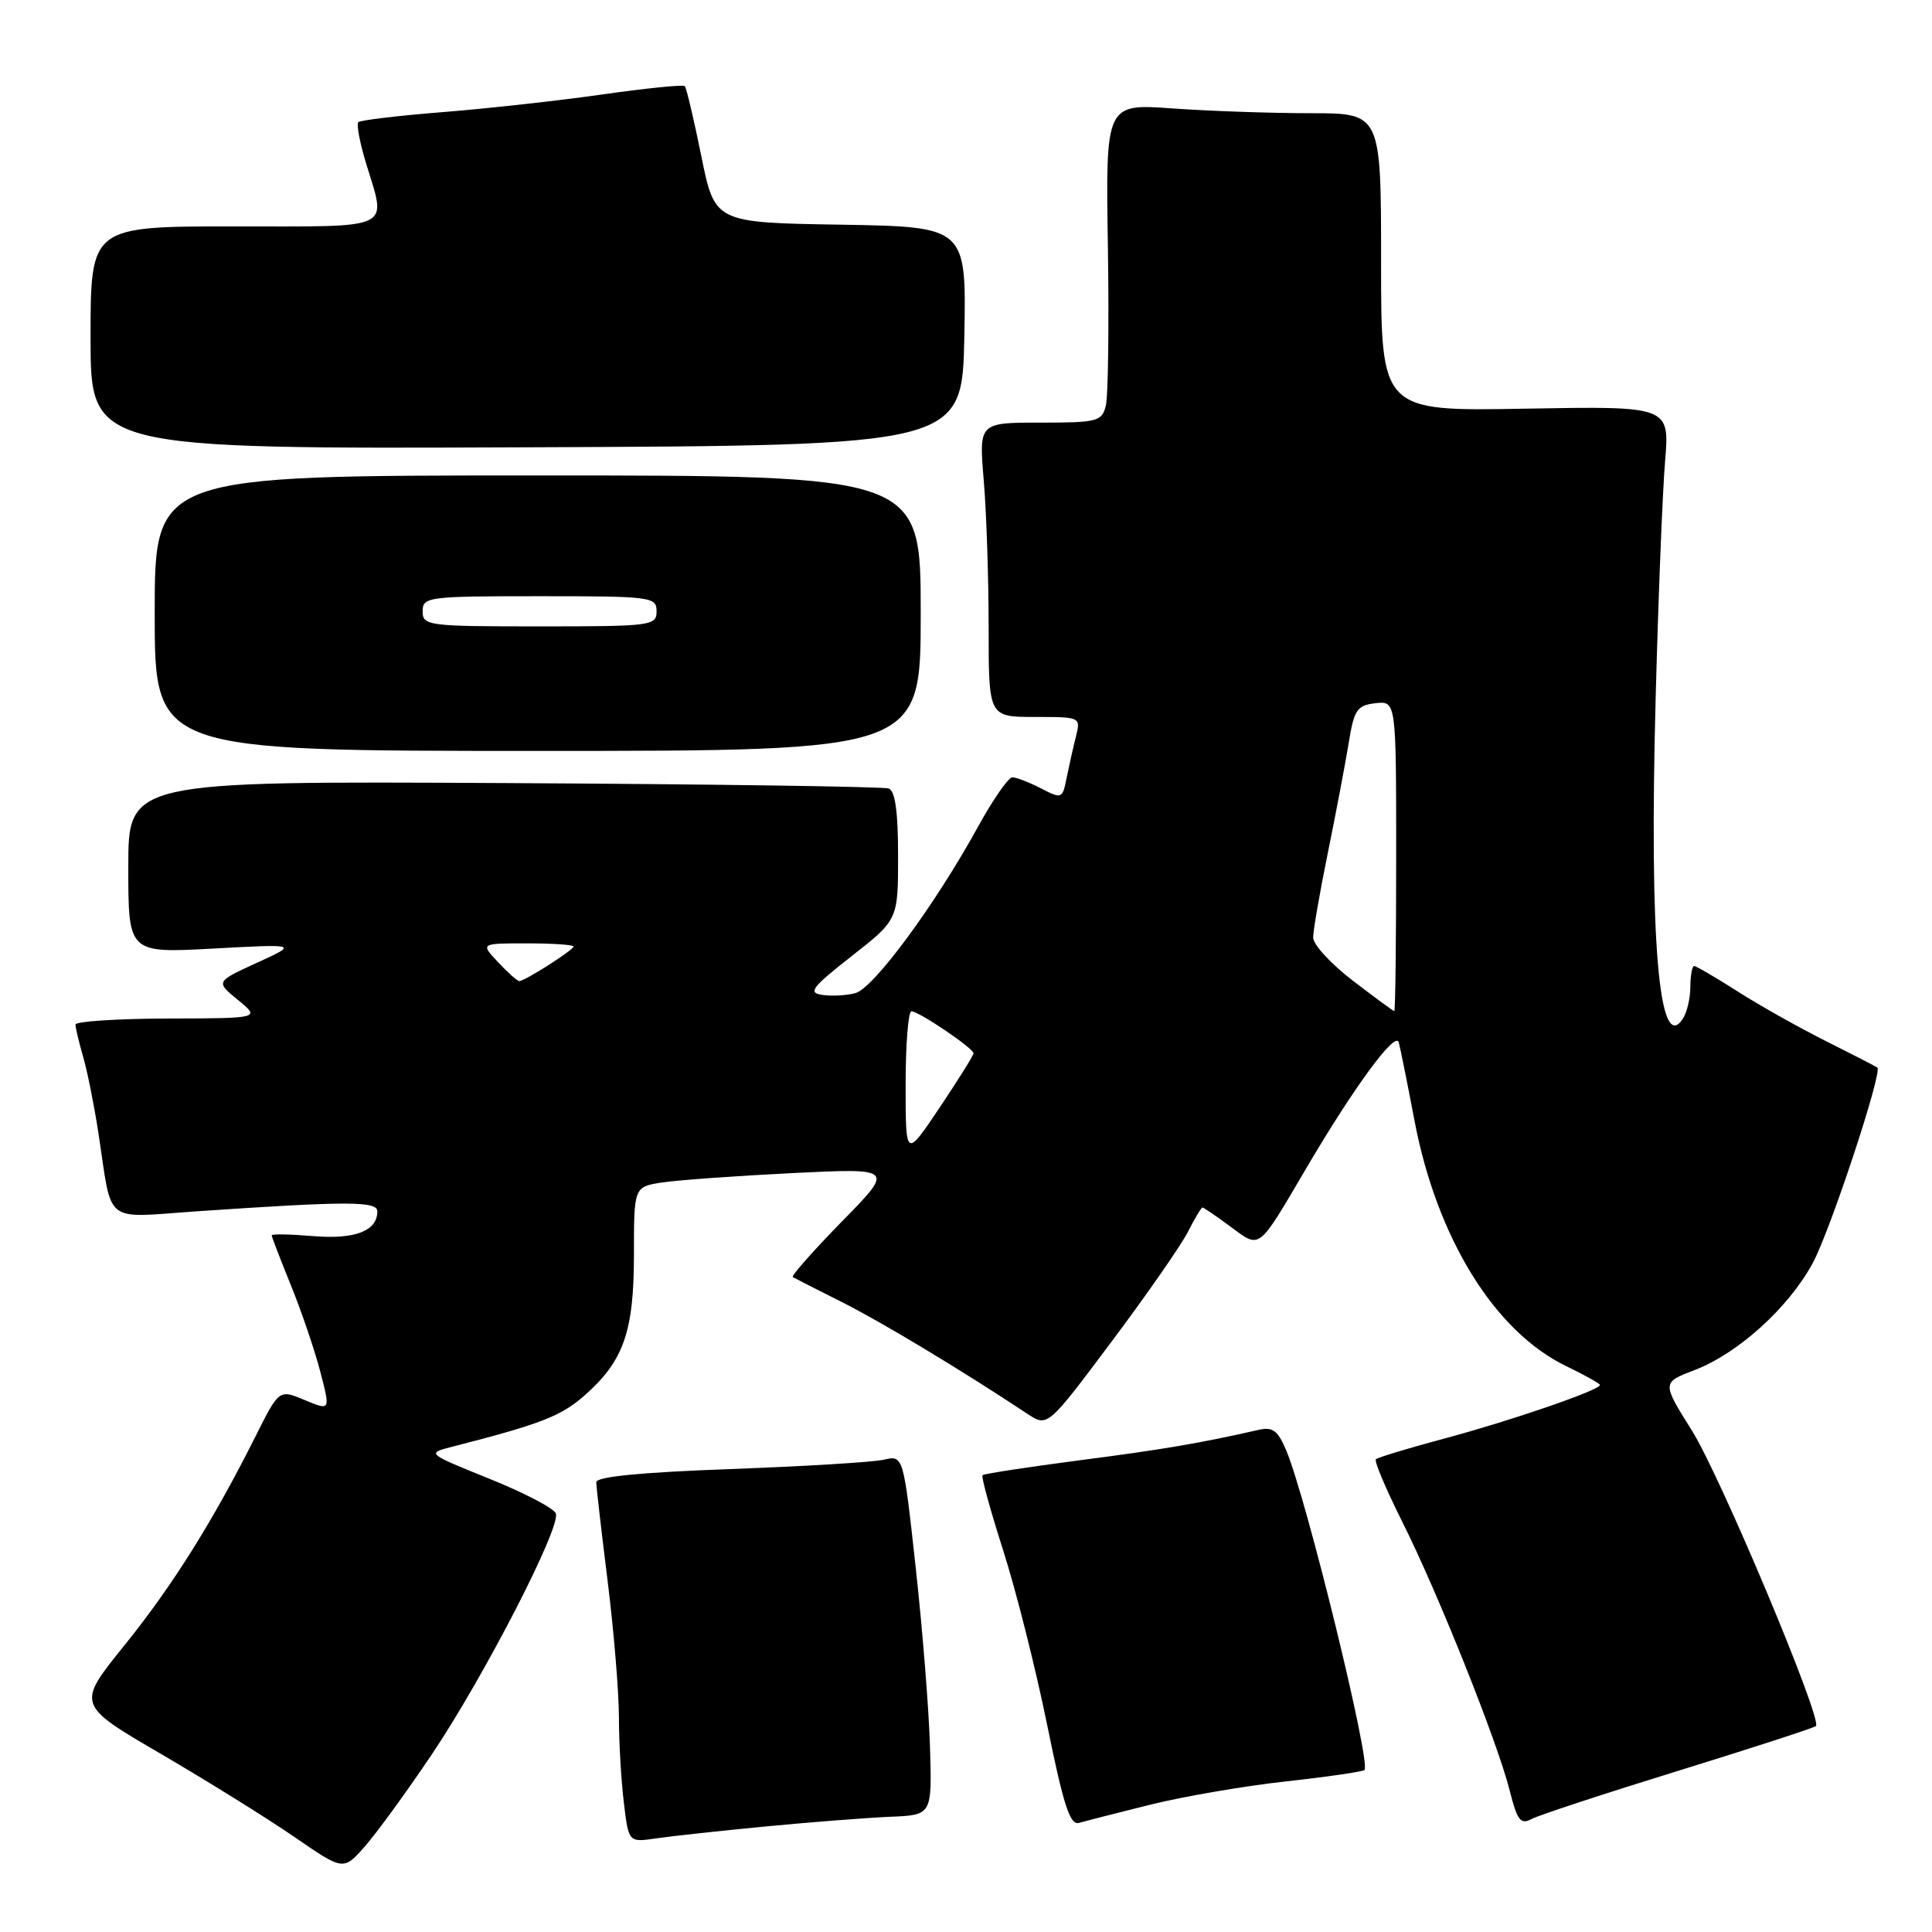 <?xml version="1.0" encoding="UTF-8" standalone="no"?>
<!DOCTYPE svg PUBLIC "-//W3C//DTD SVG 1.1//EN" "http://www.w3.org/Graphics/SVG/1.1/DTD/svg11.dtd" >
<svg xmlns="http://www.w3.org/2000/svg" xmlns:xlink="http://www.w3.org/1999/xlink" version="1.1" viewBox="0 0 256 256">
 <g >
 <path fill="currentColor"
d=" M 57.17 232.54 C 64.14 222.17 74.35 202.35 73.65 200.54 C 73.39 199.85 69.42 197.78 64.84 195.94 C 56.50 192.57 56.50 192.57 60.00 191.68 C 71.58 188.71 74.33 187.65 77.38 184.97 C 82.64 180.36 84.00 176.49 84.00 166.23 C 84.00 157.26 84.00 157.26 87.75 156.68 C 89.81 156.37 97.58 155.81 105.00 155.44 C 118.50 154.78 118.50 154.78 111.55 161.86 C 107.74 165.76 104.81 169.07 105.05 169.22 C 105.30 169.37 108.20 170.85 111.49 172.50 C 116.69 175.10 127.41 181.55 136.15 187.35 C 138.81 189.10 138.81 189.10 147.27 177.80 C 151.92 171.59 156.48 165.04 157.39 163.25 C 158.30 161.46 159.18 160.00 159.33 160.00 C 159.49 160.00 161.16 161.14 163.04 162.53 C 167.05 165.49 166.59 165.85 173.18 154.64 C 179.44 144.01 184.91 136.56 185.34 138.11 C 185.55 138.88 186.49 143.55 187.43 148.50 C 190.39 164.04 198.03 176.42 207.51 181.01 C 209.98 182.20 212.00 183.33 212.00 183.52 C 212.00 184.19 200.33 188.21 191.62 190.55 C 186.74 191.85 182.55 193.12 182.31 193.36 C 182.07 193.60 183.65 197.33 185.81 201.65 C 190.53 211.06 198.41 230.78 200.05 237.28 C 201.04 241.23 201.49 241.81 202.94 241.03 C 203.89 240.52 212.66 237.64 222.44 234.62 C 232.21 231.60 240.39 228.94 240.62 228.71 C 241.50 227.83 227.97 195.60 224.20 189.58 C 220.20 183.20 220.20 183.20 224.52 181.55 C 230.30 179.34 236.98 173.30 240.20 167.36 C 242.50 163.12 249.46 142.07 248.76 141.46 C 248.62 141.34 245.57 139.77 242.00 137.98 C 238.43 136.19 233.13 133.22 230.23 131.36 C 227.33 129.51 224.74 128.00 224.48 128.00 C 224.22 128.00 223.99 129.24 223.98 130.75 C 223.98 132.26 223.53 134.18 222.98 135.00 C 219.82 139.82 218.53 124.64 219.38 92.62 C 219.73 79.35 220.29 65.19 220.63 61.15 C 221.24 53.81 221.24 53.81 202.12 54.15 C 183.00 54.50 183.00 54.50 183.00 34.75 C 183.00 15.00 183.00 15.00 173.65 15.00 C 168.51 15.00 160.30 14.72 155.40 14.37 C 146.50 13.73 146.50 13.73 146.80 32.62 C 146.96 43.00 146.84 52.51 146.53 53.75 C 146.00 55.85 145.43 56.00 137.83 56.00 C 129.71 56.00 129.71 56.00 130.35 63.65 C 130.71 67.86 131.00 76.63 131.00 83.15 C 131.00 95.00 131.00 95.00 137.11 95.00 C 143.20 95.00 143.21 95.01 142.56 97.62 C 142.20 99.06 141.65 101.51 141.33 103.08 C 140.78 105.86 140.69 105.89 137.93 104.46 C 136.37 103.66 134.67 103.00 134.14 103.00 C 133.61 103.00 131.52 106.02 129.50 109.71 C 123.87 119.94 115.75 130.95 113.35 131.59 C 112.17 131.91 110.19 132.02 108.96 131.83 C 107.02 131.55 107.55 130.85 112.86 126.68 C 119.00 121.87 119.00 121.87 119.00 113.40 C 119.00 107.54 118.62 104.80 117.75 104.48 C 117.06 104.23 94.11 103.90 66.75 103.76 C 17.00 103.50 17.00 103.50 17.00 114.90 C 17.00 126.30 17.00 126.30 28.25 125.69 C 39.50 125.08 39.50 125.08 34.03 127.58 C 28.57 130.08 28.57 130.08 31.53 132.50 C 34.50 134.93 34.50 134.93 22.25 134.96 C 15.51 134.98 10.00 135.34 10.00 135.76 C 10.00 136.17 10.46 138.09 11.01 140.01 C 11.57 141.93 12.47 146.43 13.02 150.00 C 14.94 162.52 13.47 161.36 26.30 160.49 C 46.14 159.14 50.00 159.15 50.00 160.51 C 50.00 163.11 47.05 164.25 41.50 163.79 C 38.47 163.54 36.00 163.49 36.00 163.69 C 36.00 163.88 37.14 166.84 38.53 170.27 C 39.93 173.70 41.68 178.85 42.43 181.72 C 43.79 186.94 43.79 186.94 40.39 185.52 C 36.98 184.09 36.98 184.09 33.87 190.30 C 28.17 201.65 22.85 210.13 16.46 218.05 C 10.14 225.88 10.14 225.88 21.32 232.40 C 27.47 235.99 35.42 240.94 39.00 243.40 C 45.50 247.88 45.50 247.88 48.32 244.69 C 49.87 242.94 53.85 237.47 57.17 232.54 Z  M 101.50 242.01 C 107.55 241.43 114.97 240.86 118.00 240.73 C 123.50 240.50 123.50 240.50 123.23 231.50 C 123.09 226.55 122.23 215.82 121.33 207.66 C 119.70 192.82 119.70 192.82 117.10 193.42 C 115.67 193.75 106.51 194.30 96.75 194.66 C 84.89 195.09 79.00 195.67 79.01 196.40 C 79.01 197.01 79.69 202.88 80.51 209.46 C 81.33 216.04 82.00 224.14 82.01 227.46 C 82.01 230.78 82.30 235.89 82.66 238.81 C 83.29 244.13 83.29 244.13 86.90 243.60 C 88.88 243.31 95.45 242.59 101.50 242.01 Z  M 152.50 239.11 C 156.90 238.02 164.97 236.64 170.44 236.04 C 175.91 235.44 180.57 234.76 180.80 234.53 C 181.70 233.63 173.14 198.66 170.45 192.23 C 169.33 189.56 168.65 189.04 166.79 189.46 C 159.06 191.22 154.15 192.06 143.02 193.50 C 136.16 194.40 130.38 195.28 130.19 195.47 C 130.00 195.66 131.23 200.13 132.92 205.41 C 134.61 210.69 137.23 221.07 138.74 228.49 C 140.93 239.27 141.78 241.89 142.99 241.54 C 143.82 241.30 148.10 240.20 152.50 239.11 Z  M 122.00 81.25 C 122.00 63.00 122.00 63.00 71.25 63.00 C 20.50 63.00 20.50 63.00 20.50 81.25 C 20.50 99.50 20.50 99.50 71.25 99.50 C 122.00 99.50 122.00 99.50 122.00 81.25 Z  M 127.78 44.54 C 128.05 30.05 128.05 30.05 111.38 29.77 C 94.71 29.50 94.71 29.50 92.92 20.65 C 91.93 15.78 90.95 11.62 90.74 11.41 C 90.52 11.19 85.66 11.69 79.92 12.50 C 74.19 13.32 64.65 14.38 58.73 14.85 C 52.81 15.32 47.75 15.92 47.48 16.19 C 47.21 16.45 47.67 18.88 48.49 21.59 C 51.23 30.61 52.50 30.00 31.00 30.00 C 12.00 30.00 12.00 30.00 12.00 44.75 C 12.00 59.50 12.00 59.50 69.75 59.27 C 127.50 59.04 127.50 59.04 127.78 44.54 Z  M 120.00 143.74 C 120.00 138.38 120.35 134.00 120.77 134.00 C 121.75 134.00 129.00 138.91 129.00 139.57 C 129.00 139.84 126.97 143.08 124.50 146.77 C 120.00 153.48 120.00 153.48 120.00 143.74 Z  M 179.25 129.94 C 176.36 127.72 174.00 125.16 174.00 124.24 C 174.00 123.32 174.87 118.28 175.94 113.03 C 177.01 107.79 178.25 101.25 178.70 98.50 C 179.42 94.03 179.80 93.47 182.25 93.18 C 185.00 92.87 185.00 92.87 185.00 113.43 C 185.00 124.75 184.89 133.99 184.75 133.98 C 184.61 133.97 182.14 132.15 179.25 129.94 Z  M 66.00 127.50 C 63.65 125.00 63.65 125.00 69.83 125.00 C 73.22 125.00 76.00 125.19 76.00 125.42 C 76.00 125.88 69.53 130.00 68.81 130.00 C 68.55 130.00 67.29 128.88 66.00 127.50 Z  M 56.00 81.00 C 56.00 79.09 56.67 79.00 71.50 79.00 C 86.33 79.00 87.00 79.09 87.00 81.00 C 87.00 82.91 86.33 83.00 71.50 83.00 C 56.67 83.00 56.00 82.91 56.00 81.00 Z "/>
</g>
</svg>